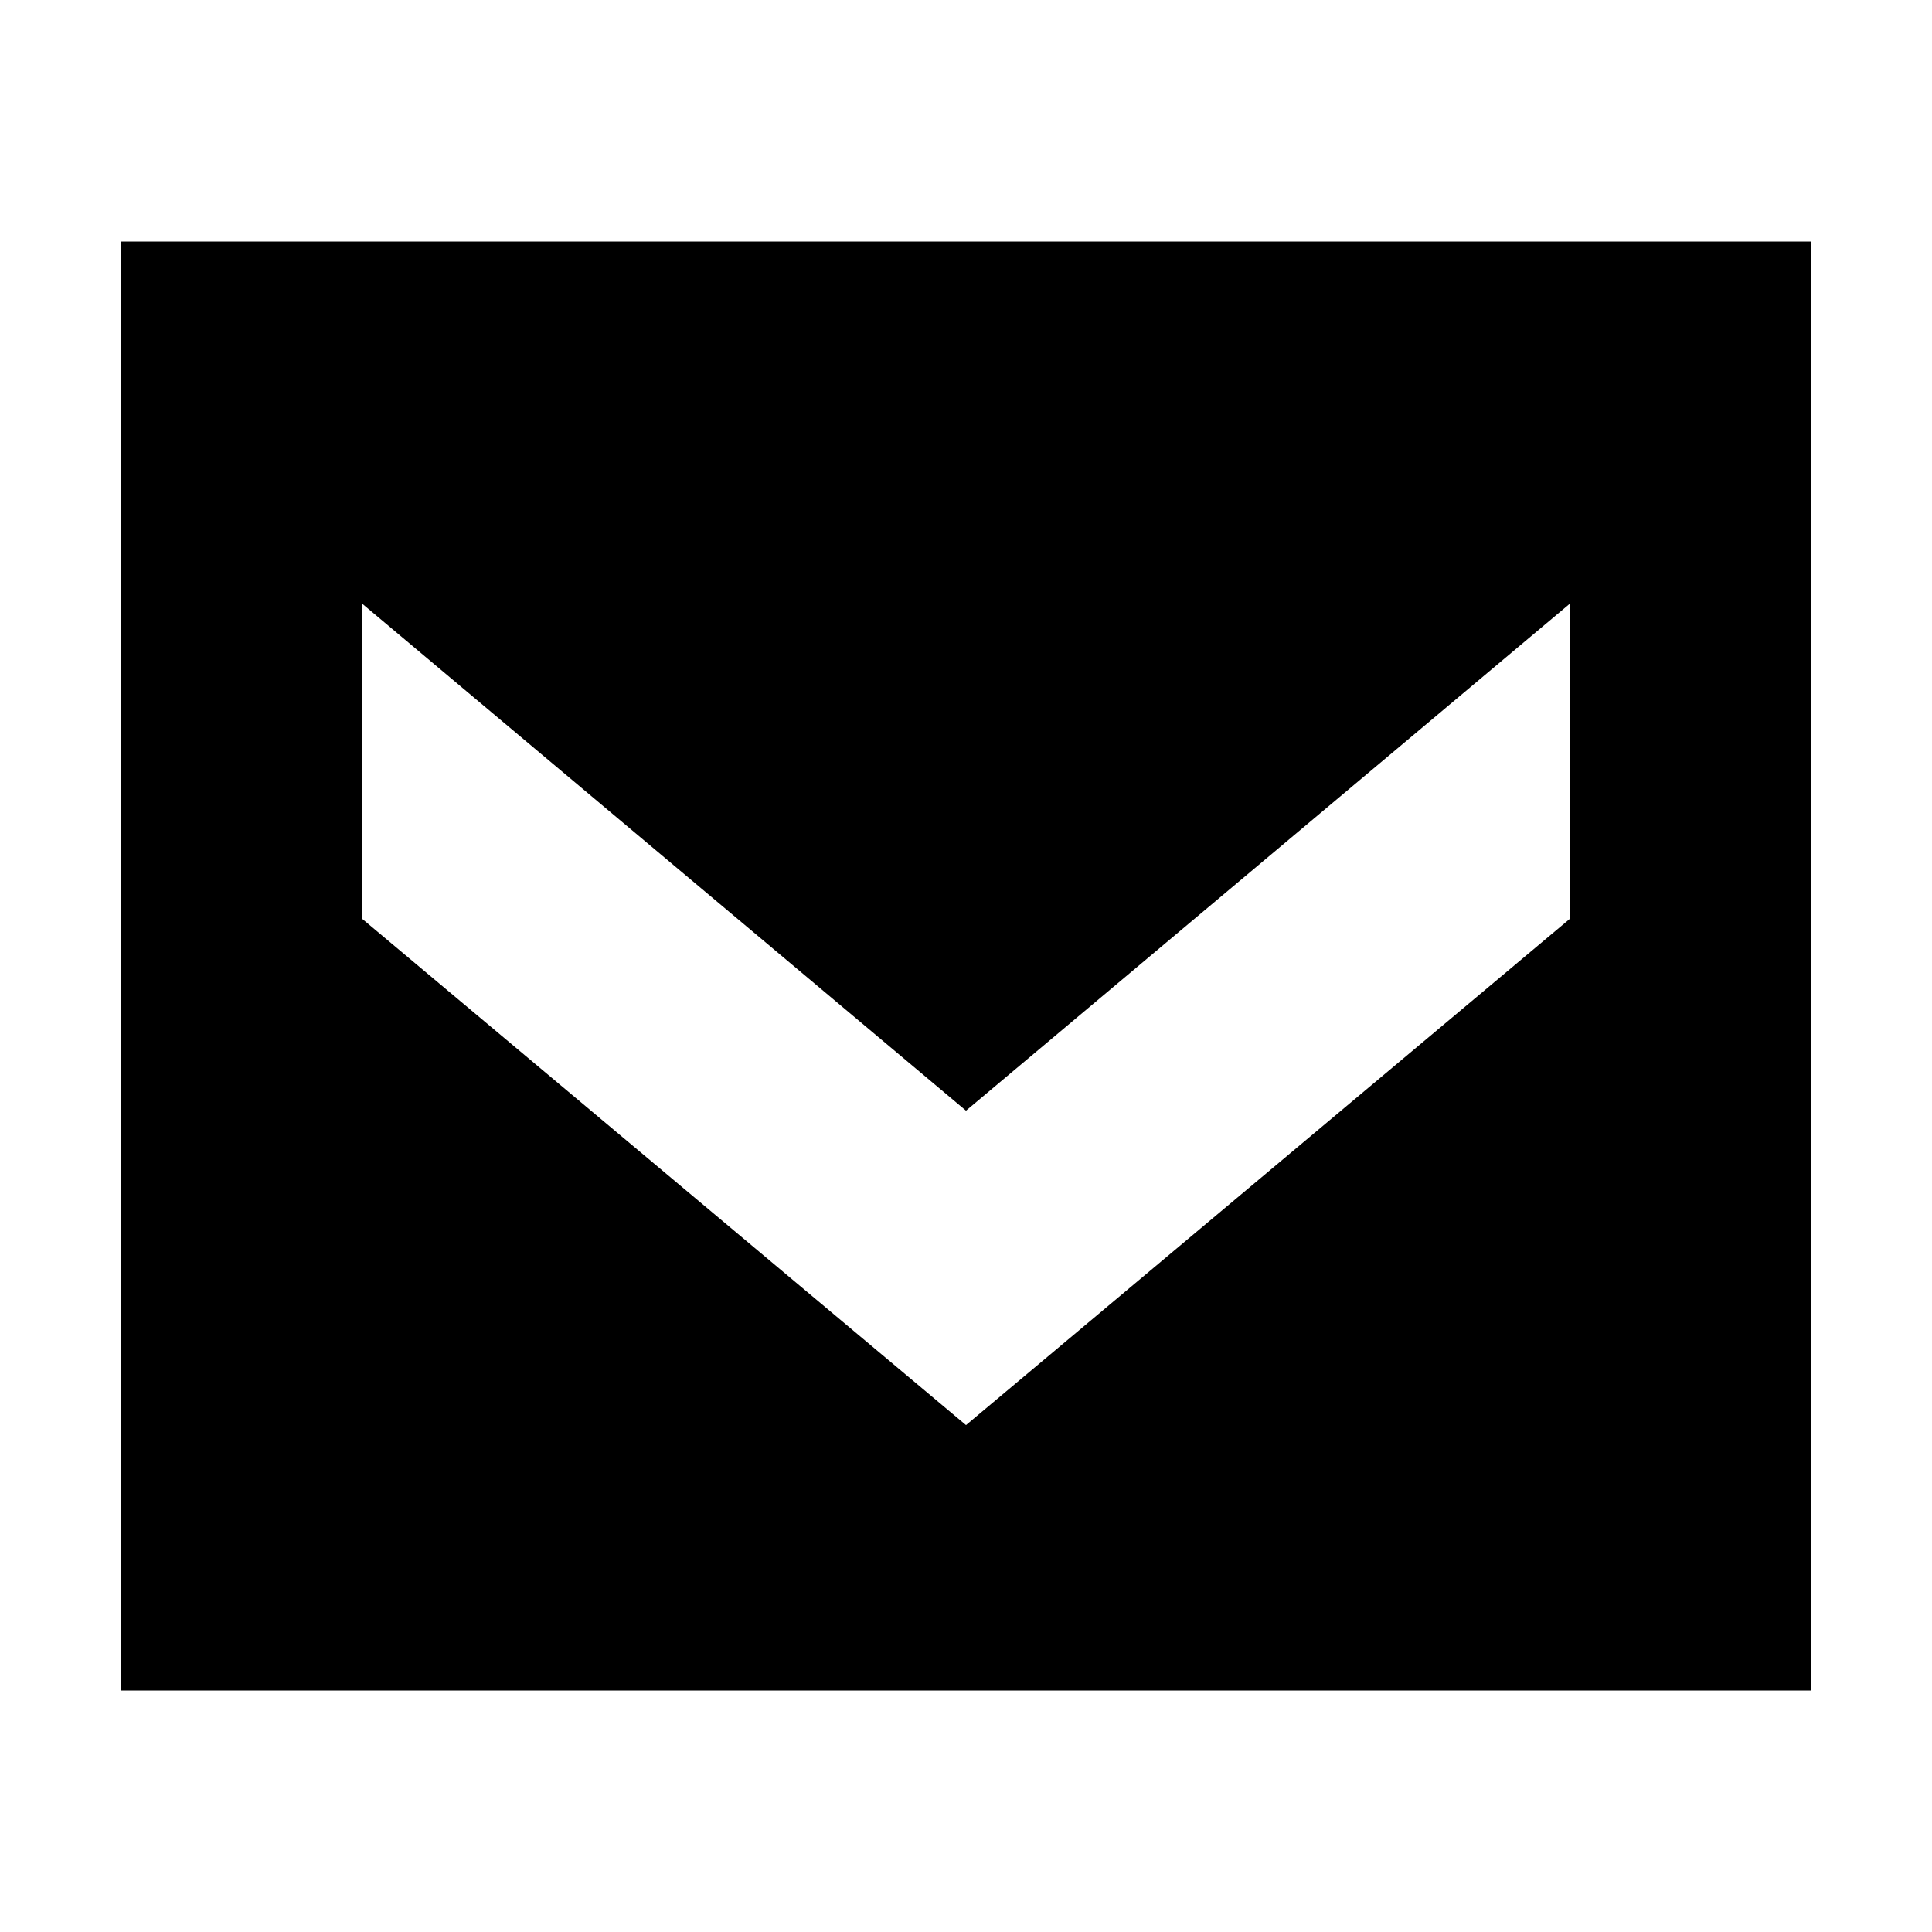 <svg width="16" height="16" viewBox="0 0 16 16" fill="none" xmlns="http://www.w3.org/2000/svg">
<path fill-rule="evenodd" clip-rule="evenodd" d="M15 2H1V14H15V2ZM3 5L8 9.198L13 5V7.61L8 11.802L3 7.61V5Z" fill="black"/>
</svg>
